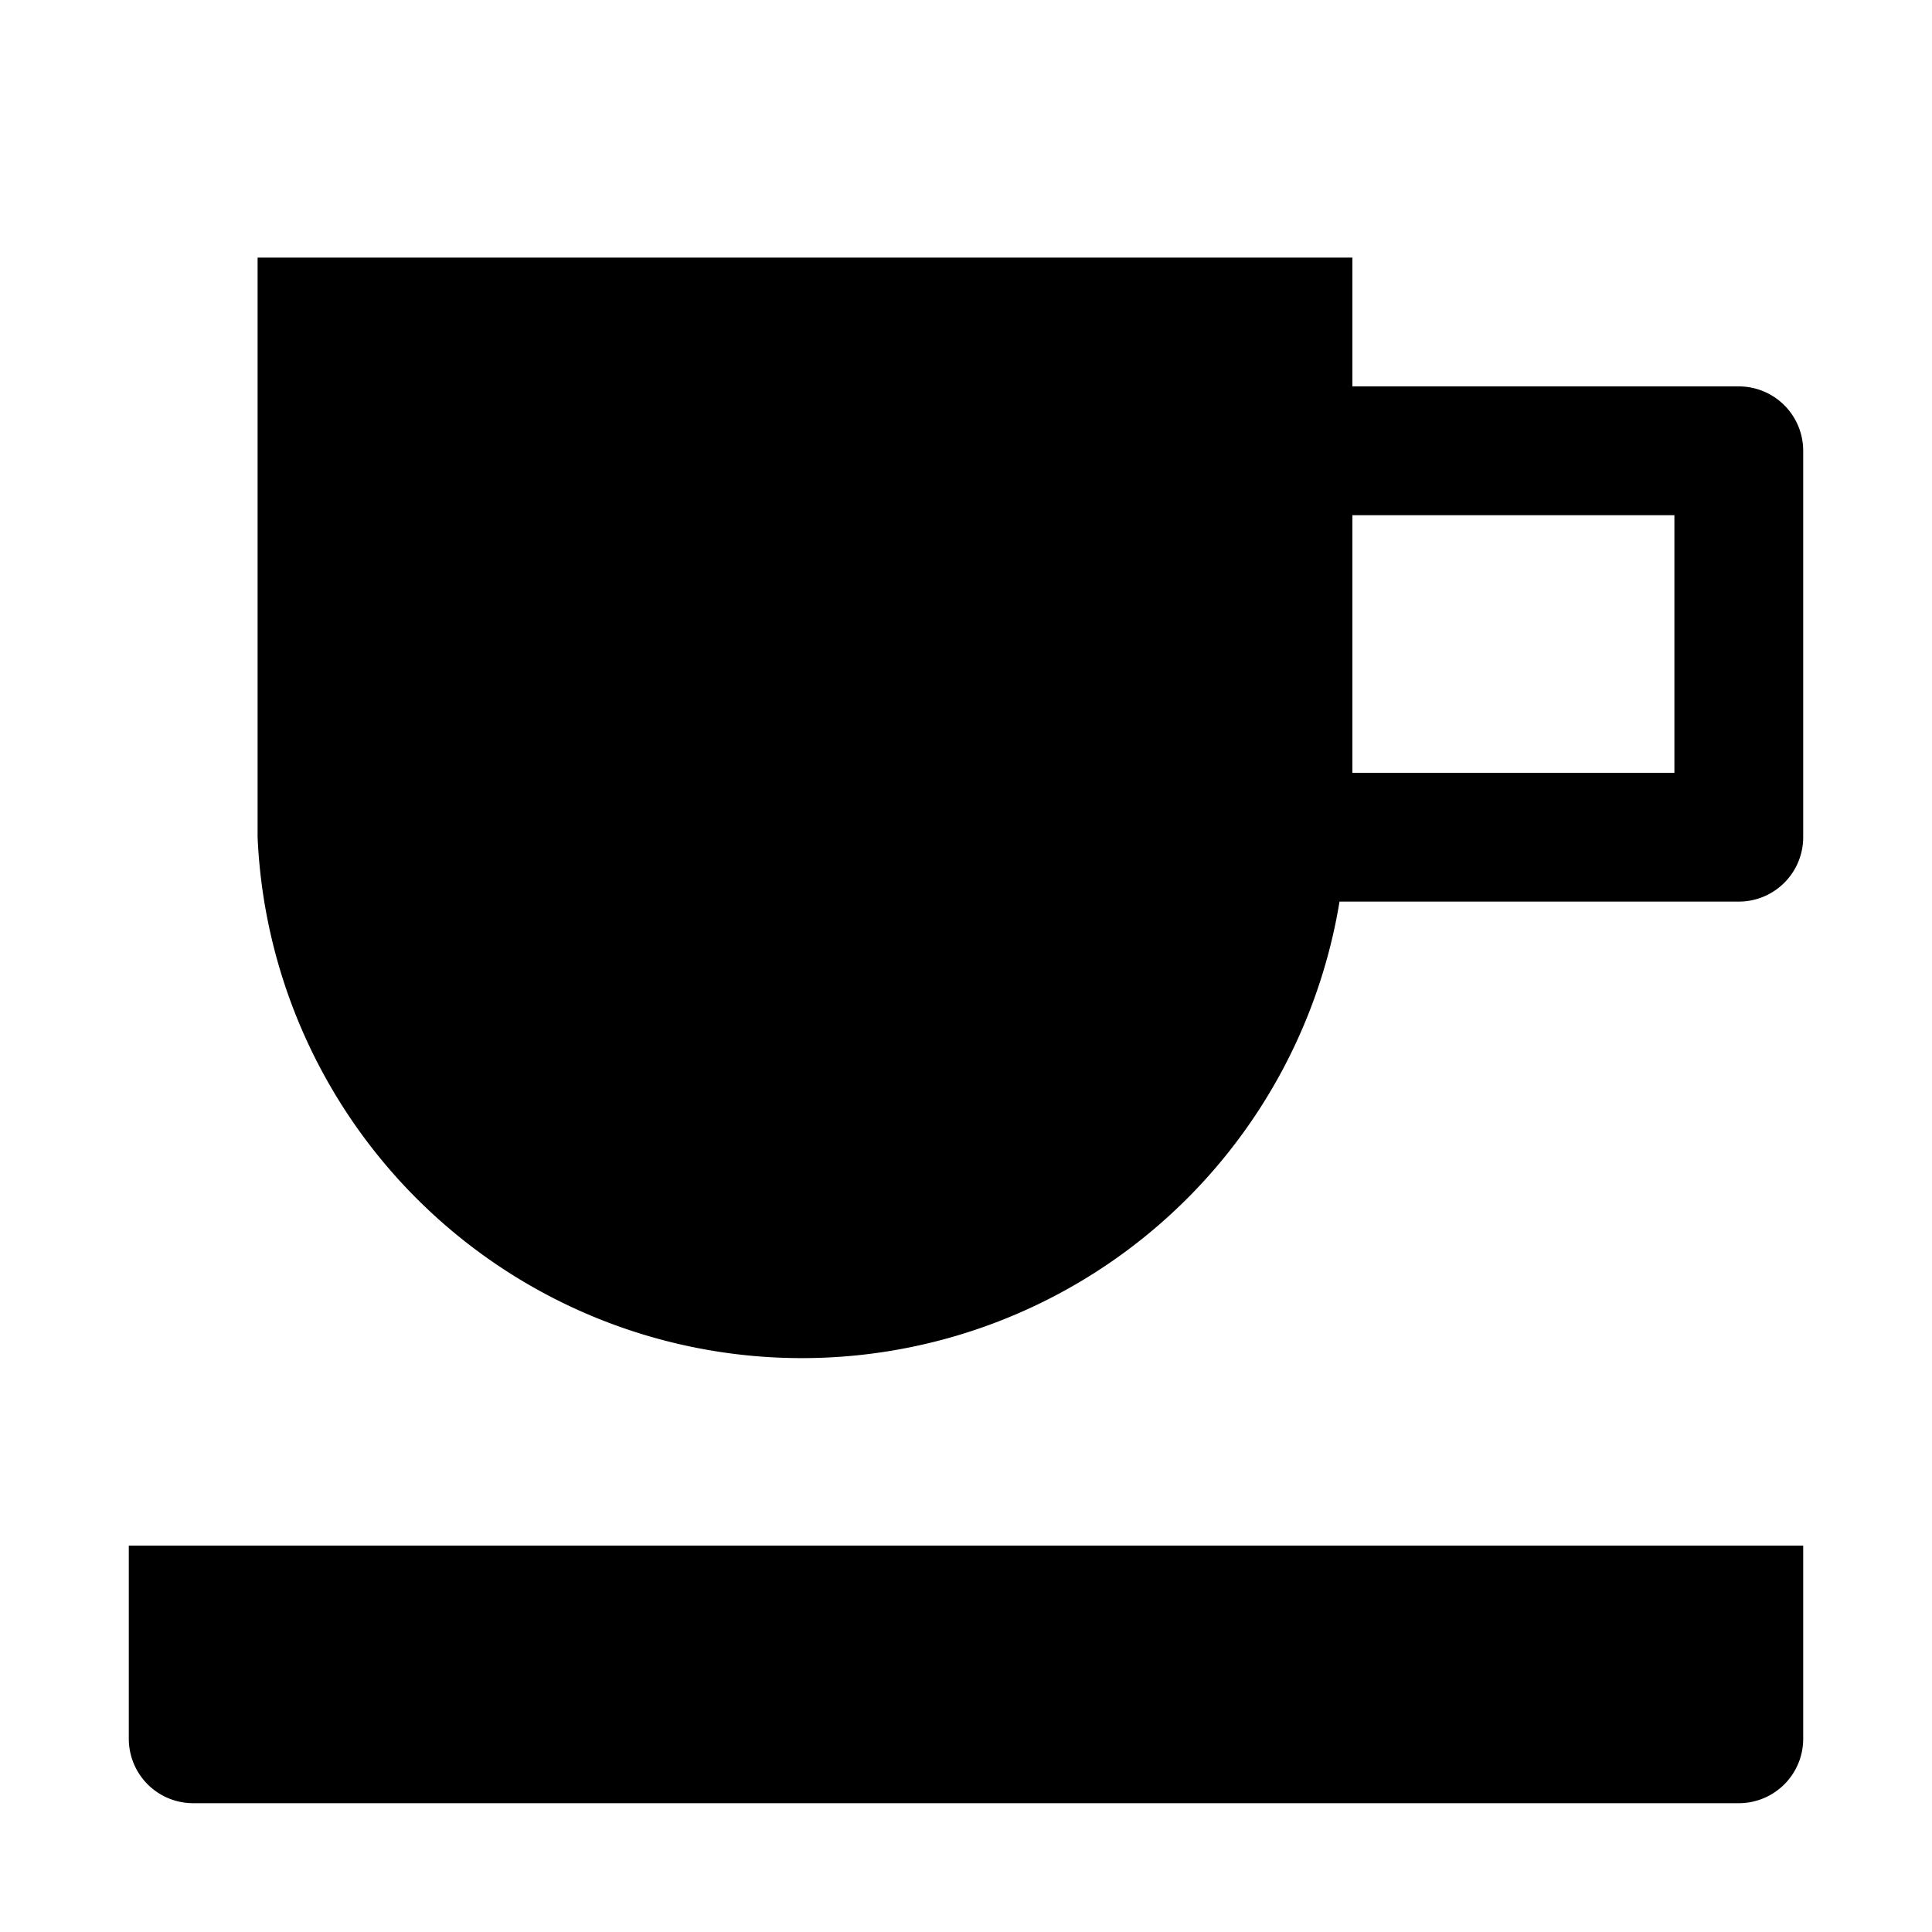 <svg id="Layer_1" data-name="Layer 1" xmlns="http://www.w3.org/2000/svg" width="15" height="15" viewBox="0 0 15 15">
  <title>cafe-15-01</title>
  <path d="M13.5,3h-3V2H2V6.5H2a4.23,4.23,0,0,0,8.4.5H13.5A0.5,0.5,0,0,0,14,6.5v-3A0.5,0.5,0,0,0,13.5,3ZM13,6H10.5V4H13V6Zm1,6v1.5a0.5,0.5,0,0,1-.5.5H1.5A0.5,0.5,0,0,1,1,13.5V12H14Z"/>
</svg>
